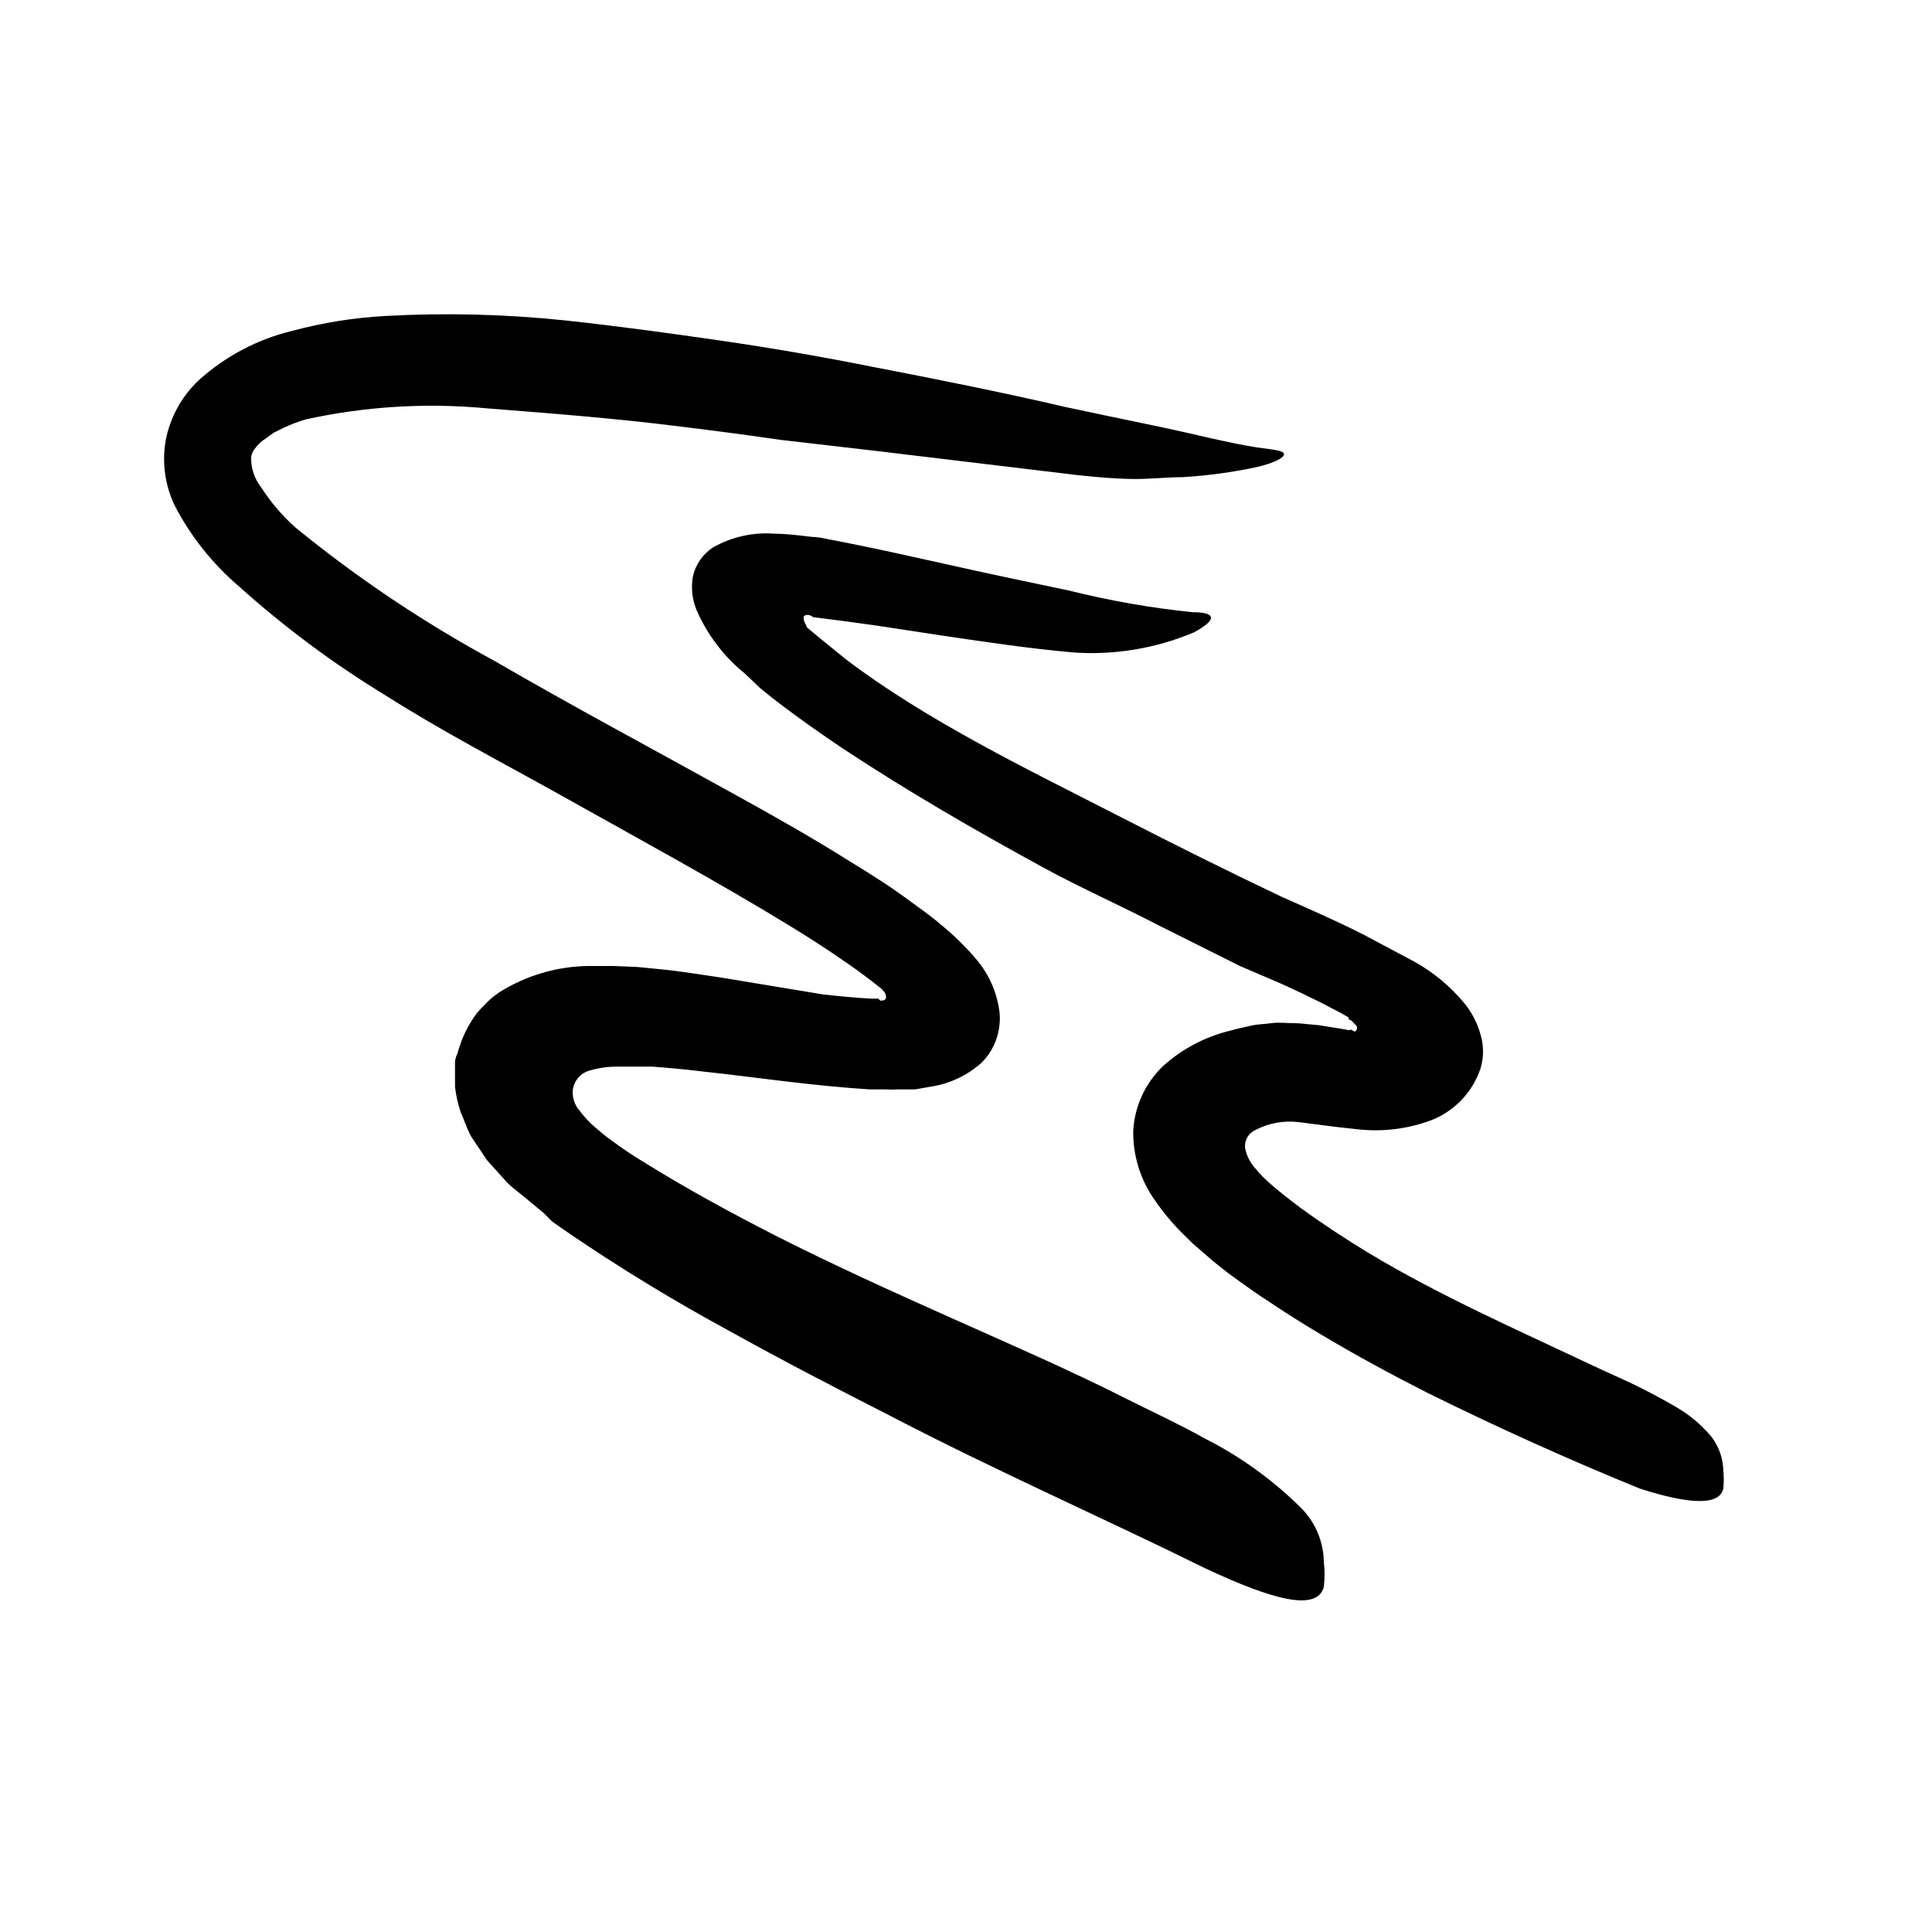 <svg width="96" height="96" viewBox="0 0 96 96" fill="none" xmlns="http://www.w3.org/2000/svg">
<path d="M67.32 51.26C67.353 51.242 67.381 51.215 67.401 51.183C67.42 51.15 67.431 51.113 67.431 51.075C67.431 51.037 67.42 51 67.401 50.967C67.381 50.935 67.353 50.908 67.32 50.89C67.258 50.813 67.187 50.742 67.11 50.68H67.04L67 50.55L66.56 50.3L65.64 49.82C65.02 49.51 64.39 49.21 63.73 48.91L61.61 48L57.61 46C55.69 45 53.71 44.13 51.81 43.09C48.46 41.26 45.15 39.35 41.92 37.22C41.12 36.68 40.32 36.13 39.53 35.55C39.13 35.26 38.74 34.96 38.35 34.66L37.77 34.19L37 33.46C35.963 32.616 35.143 31.536 34.61 30.31C34.392 29.782 34.33 29.202 34.43 28.64C34.563 28.048 34.922 27.532 35.43 27.2C36.362 26.672 37.432 26.435 38.5 26.52C39.1 26.52 39.75 26.61 40.36 26.68C40.64 26.68 41.01 26.76 41.23 26.81L41.86 26.93C43.55 27.26 45.19 27.63 46.86 28C48.95 28.47 51.03 28.91 53.1 29.34C55.122 29.846 57.177 30.207 59.25 30.42C60.47 30.42 60.46 30.81 59.33 31.42C57.437 32.221 55.381 32.563 53.33 32.42C51.09 32.22 48.9 31.89 46.74 31.57L43.52 31.08L41.93 30.86L40.51 30.68C40.36 30.68 40.37 30.61 40.23 30.57C40.09 30.53 39.92 30.57 39.93 30.7C39.936 30.838 39.985 30.971 40.07 31.08V31.14L40.21 31.27L40.8 31.76C41.2 32.09 41.61 32.41 42.03 32.76C46.09 35.84 51.03 38.21 55.79 40.65C58.38 41.98 61.09 43.33 63.66 44.55C64.98 45.14 66.4 45.75 67.77 46.45L70.25 47.77C71.219 48.304 72.077 49.016 72.78 49.87C73.138 50.316 73.404 50.83 73.56 51.38C73.735 51.943 73.735 52.547 73.56 53.11C73.367 53.677 73.054 54.196 72.644 54.633C72.233 55.069 71.734 55.412 71.18 55.64C69.986 56.097 68.7 56.258 67.43 56.11L66.43 56L65.71 55.91L64.55 55.76C63.811 55.666 63.062 55.799 62.4 56.14C62.224 56.215 62.076 56.345 61.981 56.511C61.885 56.677 61.846 56.87 61.87 57.06C61.947 57.433 62.123 57.779 62.38 58.06C62.624 58.358 62.895 58.632 63.19 58.88C63.54 59.19 64.13 59.65 64.64 60.03C65.71 60.81 66.84 61.55 67.99 62.25C71.58 64.41 75.4 66.08 79.2 67.88C80.04 68.28 80.89 68.63 81.72 69.06C82.55 69.49 83.13 69.81 83.65 70.14C84.078 70.426 84.471 70.762 84.82 71.14C85.322 71.655 85.611 72.341 85.63 73.06C85.66 73.363 85.66 73.667 85.63 73.97C85.44 74.83 83.92 74.75 81.49 73.97C78.03 72.56 74.49 70.97 70.91 69.2C69.14 68.3 67.36 67.34 65.59 66.28C64.71 65.76 63.83 65.2 62.95 64.61C62.5 64.32 62.06 64.01 61.62 63.69L61 63.24L60.27 62.66L59.95 62.38L59.51 62C59.22 61.76 58.97 61.5 58.71 61.24C58.215 60.742 57.767 60.199 57.37 59.62C56.657 58.609 56.286 57.397 56.31 56.16C56.387 54.964 56.904 53.839 57.76 53C58.717 52.127 59.88 51.512 61.14 51.21C61.47 51.11 61.82 51.05 62.14 50.97C62.46 50.89 62.84 50.89 63.19 50.84C63.54 50.79 63.92 50.84 64.28 50.84C64.64 50.84 64.89 50.89 65.2 50.91C65.51 50.93 65.7 50.97 65.89 51L66.46 51.09L66.89 51.16C66.926 51.178 66.965 51.187 67.005 51.187C67.045 51.187 67.084 51.178 67.12 51.16L67.32 51.26Z" fill="currentColor"/>
<path d="M43.74 49.72C43.85 49.72 44.01 49.72 44.03 49.56C44.03 49.496 44.017 49.433 43.991 49.374C43.965 49.316 43.927 49.263 43.88 49.22L43.81 49.14L43.3 48.74C42.9 48.43 42.49 48.13 42.05 47.83C41.19 47.23 40.28 46.64 39.35 46.07C35.63 43.79 31.69 41.66 27.77 39.46C24.9 37.86 21.97 36.34 19.15 34.55C16.573 32.98 14.146 31.175 11.9 29.16C10.587 28.044 9.501 26.686 8.7 25.16C8.197 24.134 8.036 22.974 8.24 21.85C8.464 20.721 9.033 19.69 9.87 18.9C11.19 17.704 12.789 16.858 14.52 16.44C16.037 16.033 17.592 15.785 19.16 15.7C22.131 15.537 25.11 15.611 28.07 15.92C30.66 16.2 33.23 16.55 35.78 16.92C38.33 17.29 40.87 17.73 43.37 18.23C46.58 18.85 49.79 19.49 52.97 20.23C54.56 20.57 56.15 20.9 57.73 21.23C59.31 21.56 60.89 21.98 62.44 22.23C63.44 22.36 63.79 22.4 63.8 22.57C63.81 22.74 63.34 23 62.44 23.21C61.224 23.47 59.991 23.637 58.75 23.71C57.98 23.71 57.15 23.81 56.28 23.8C55.41 23.79 54.5 23.71 53.56 23.61L43.65 22.42L38.73 21.85C37.1 21.61 35.48 21.4 33.85 21.2C30.61 20.79 27.38 20.54 24.19 20.29C21.18 20.006 18.143 20.192 15.19 20.84C14.82 20.949 14.459 21.086 14.11 21.25L13.62 21.49L13.23 21.77C13.004 21.911 12.807 22.094 12.65 22.31C12.56 22.426 12.501 22.564 12.48 22.71C12.463 23.256 12.641 23.791 12.98 24.22C13.456 24.962 14.031 25.635 14.69 26.22C17.768 28.732 21.076 30.948 24.57 32.84C28.43 35.08 32.4 37.2 36.37 39.4C38.37 40.5 40.37 41.63 42.29 42.84C43.29 43.45 44.29 44.08 45.21 44.77L45.94 45.3L46.29 45.57C46.41 45.67 46.52 45.74 46.7 45.9C47.369 46.441 47.985 47.043 48.54 47.7C49.147 48.427 49.536 49.311 49.66 50.25C49.69 50.482 49.69 50.718 49.66 50.95C49.588 51.649 49.277 52.303 48.78 52.8C48.063 53.443 47.173 53.86 46.22 54L45.48 54.13H44.7C44.44 54.145 44.18 54.145 43.92 54.13H43.22C40.28 53.95 37.53 53.52 34.81 53.23C34 53.13 33.2 53.06 32.41 53H31.3C31.09 53 30.87 53 30.65 53C30.2 52.998 29.752 53.062 29.32 53.19C29.091 53.247 28.885 53.374 28.731 53.553C28.577 53.732 28.482 53.955 28.46 54.19C28.448 54.371 28.471 54.552 28.53 54.724C28.588 54.896 28.68 55.054 28.8 55.19C29.011 55.476 29.252 55.737 29.52 55.97L29.93 56.32L30.14 56.49L30.5 56.75C30.98 57.11 31.5 57.45 32 57.75C34.1 59.06 36.31 60.26 38.54 61.4C41.42 62.86 44.34 64.18 47.27 65.49C50.2 66.8 53.16 68.08 56.06 69.55C57.34 70.19 58.62 70.78 59.89 71.49C61.617 72.367 63.198 73.503 64.58 74.86C64.952 75.214 65.249 75.639 65.455 76.109C65.661 76.58 65.772 77.087 65.78 77.6C65.83 78.019 65.83 78.442 65.78 78.86C65.44 80.08 63.28 79.52 59.89 77.93C54.89 75.46 49.56 73.12 44.27 70.37C41.62 69.02 38.93 67.63 36.27 66.15C33.487 64.644 30.783 62.995 28.17 61.21L27.44 60.7L27 60.26L26.39 59.76C26 59.41 25.54 59.1 25.2 58.76L24.2 57.65L23.41 56.47C23.19 56.07 23.07 55.66 22.89 55.26C22.751 54.852 22.657 54.429 22.61 54V52.71L22.68 52.45C22.726 52.373 22.757 52.288 22.77 52.2L22.94 51.7C23.068 51.373 23.226 51.059 23.41 50.76C23.586 50.466 23.802 50.197 24.05 49.96C24.278 49.709 24.537 49.487 24.82 49.3C26.135 48.476 27.649 48.027 29.2 48C29.63 48 30.06 48 30.48 48L31.69 48.05L33.11 48.19C34.04 48.3 34.92 48.44 35.8 48.57L40.88 49.41C41.7 49.5 42.5 49.58 43.26 49.62H43.54H43.64L43.74 49.72Z" fill="currentColor"/>
</svg>
